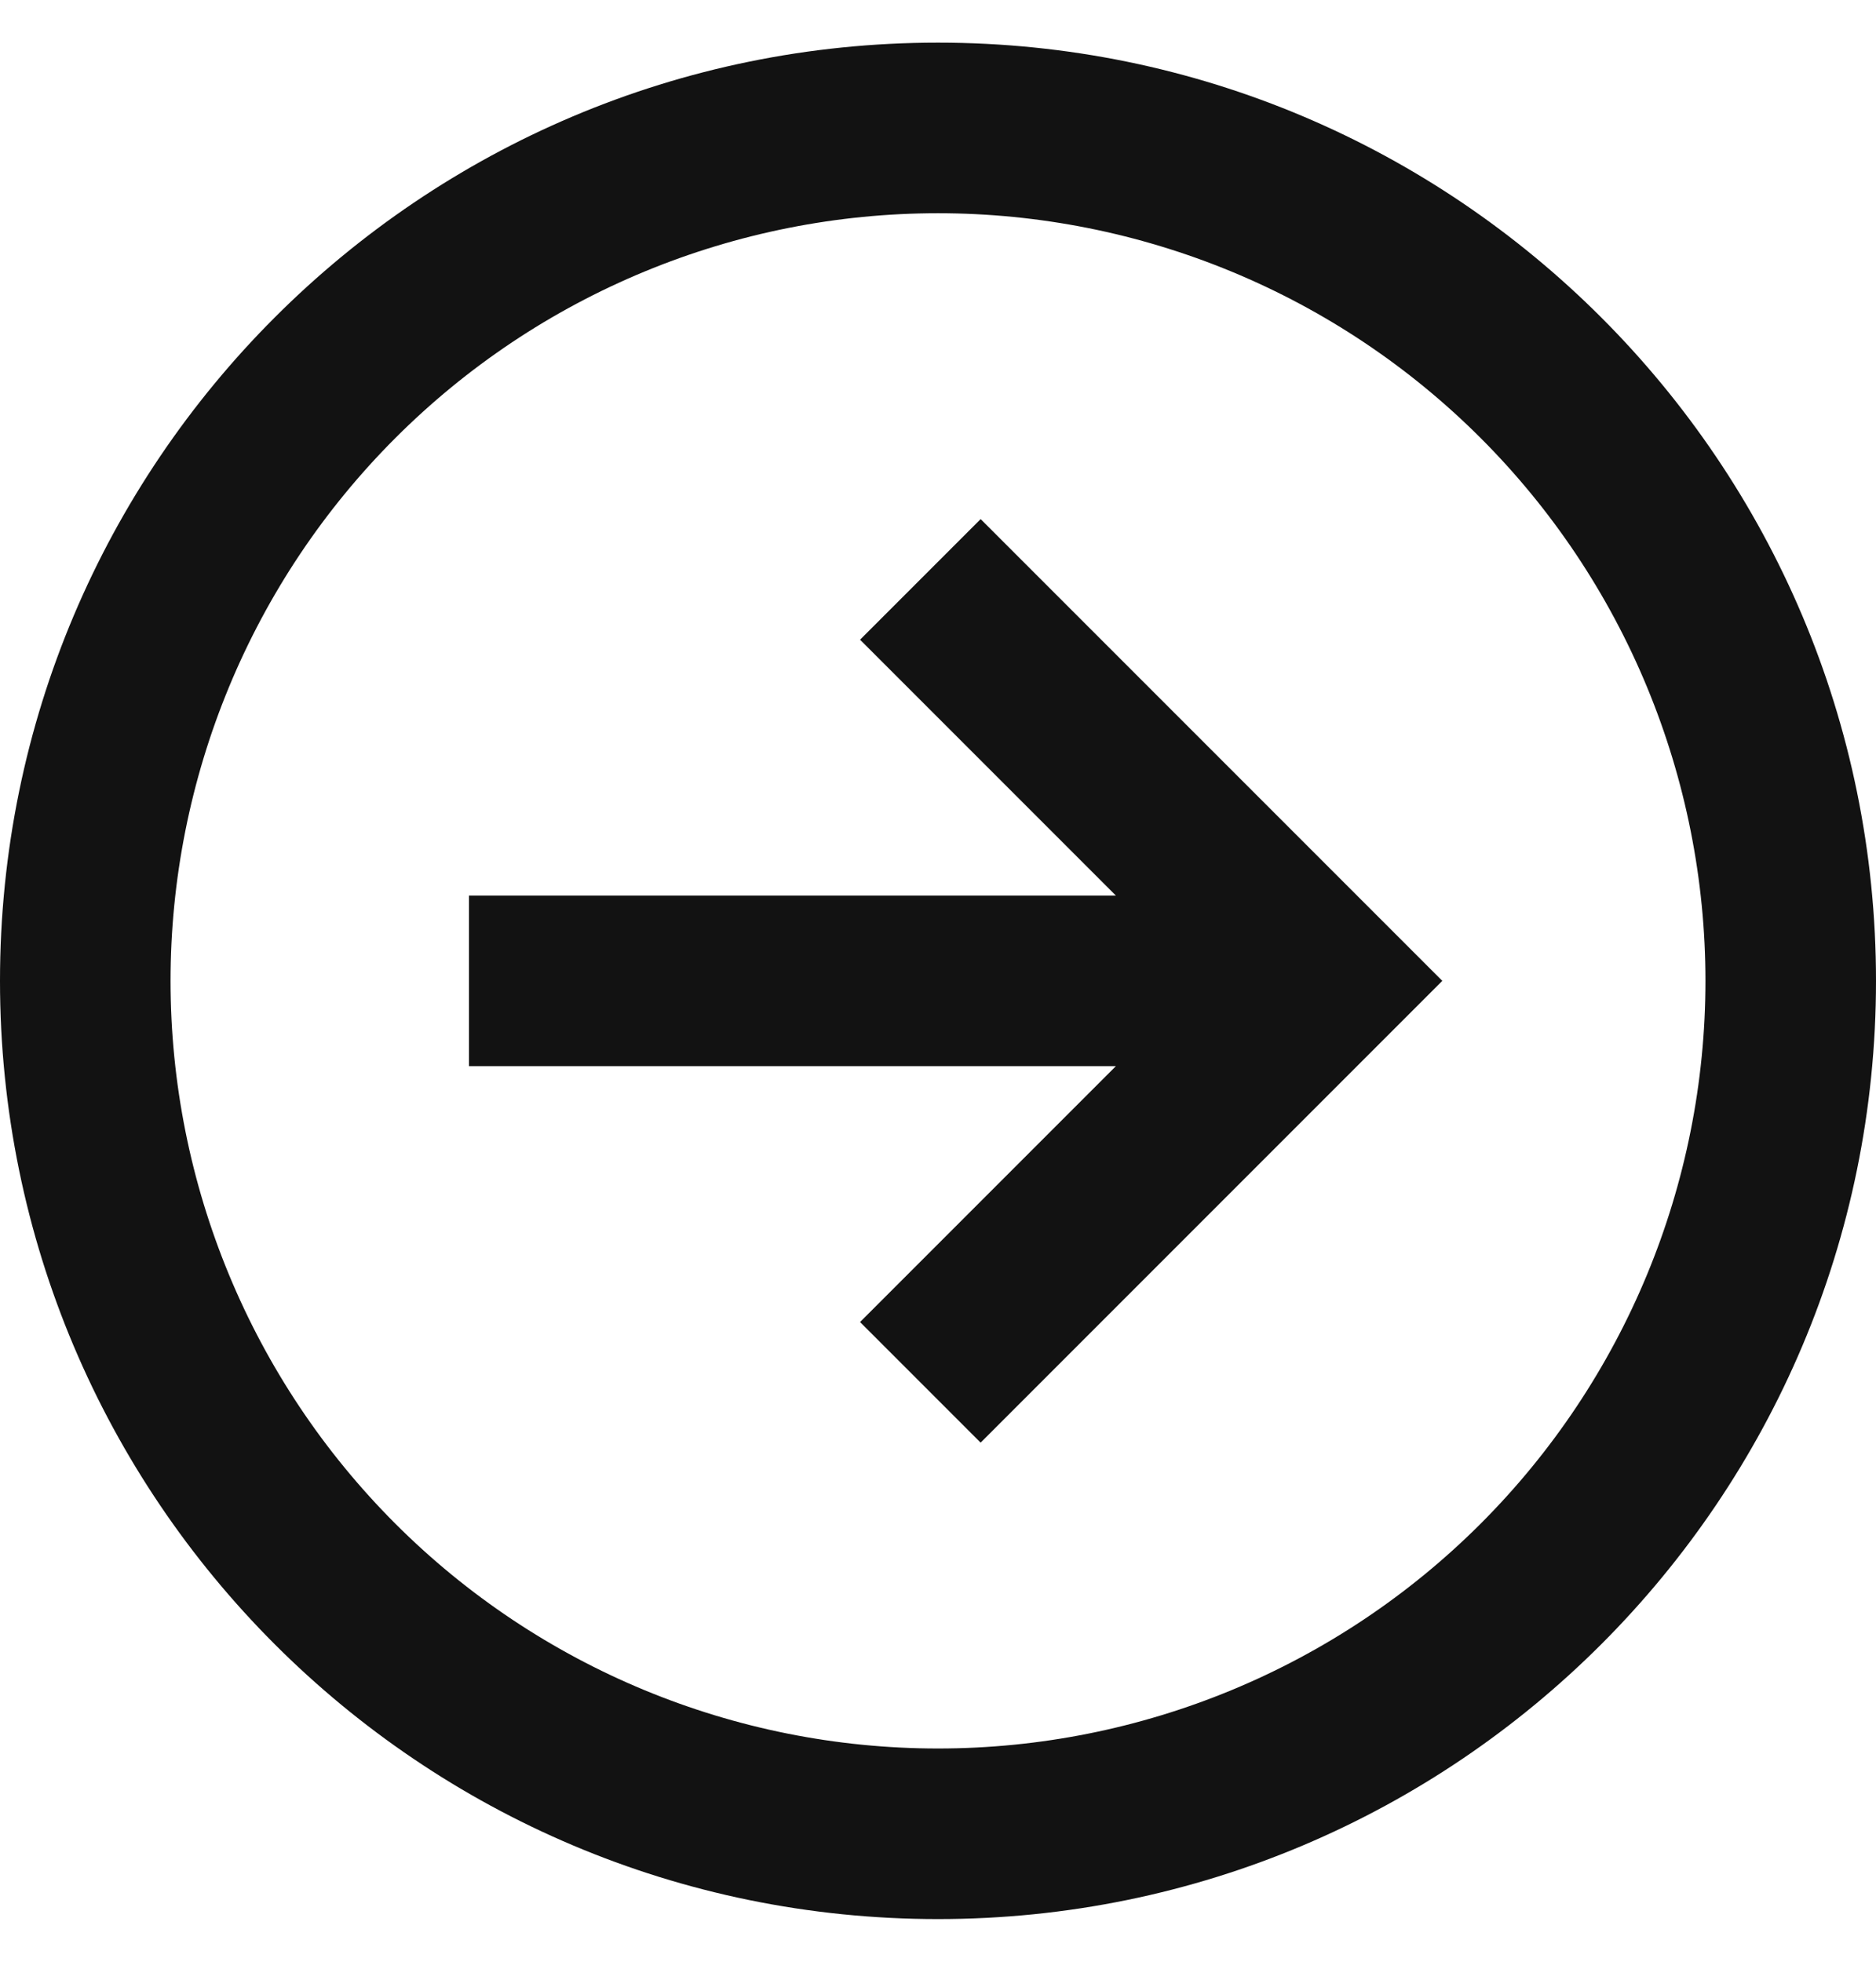 <svg width="22" height="23" viewBox="0 0 22 23" fill="none" xmlns="http://www.w3.org/2000/svg">
<path d="M2 11.5C2 10.318 2.233 9.148 2.685 8.056C3.137 6.964 3.8 5.972 4.636 5.136C5.472 4.3 6.464 3.637 7.556 3.185C8.648 2.733 9.818 2.5 11 2.5C12.182 2.5 13.352 2.733 14.444 3.185C15.536 3.637 16.528 4.3 17.364 5.136C18.2 5.972 18.863 6.964 19.315 8.056C19.767 9.148 20 10.318 20 11.5C20 13.887 19.052 16.176 17.364 17.864C15.676 19.552 13.387 20.5 11 20.5C8.613 20.5 6.324 19.552 4.636 17.864C2.948 16.176 2 13.887 2 11.5ZM11 0.5C4.925 0.5 0 5.425 0 11.5C0 17.575 4.925 22.5 11 22.5C17.075 22.5 22 17.575 22 11.5C22 5.425 17.075 0.5 11 0.5ZM5.5 12.5H13.086L10.086 15.5L11.5 16.914L16.914 11.5L11.5 6.086L10.086 7.5L13.086 10.5H5.5V12.5Z" fill="#121212"/>
</svg>
